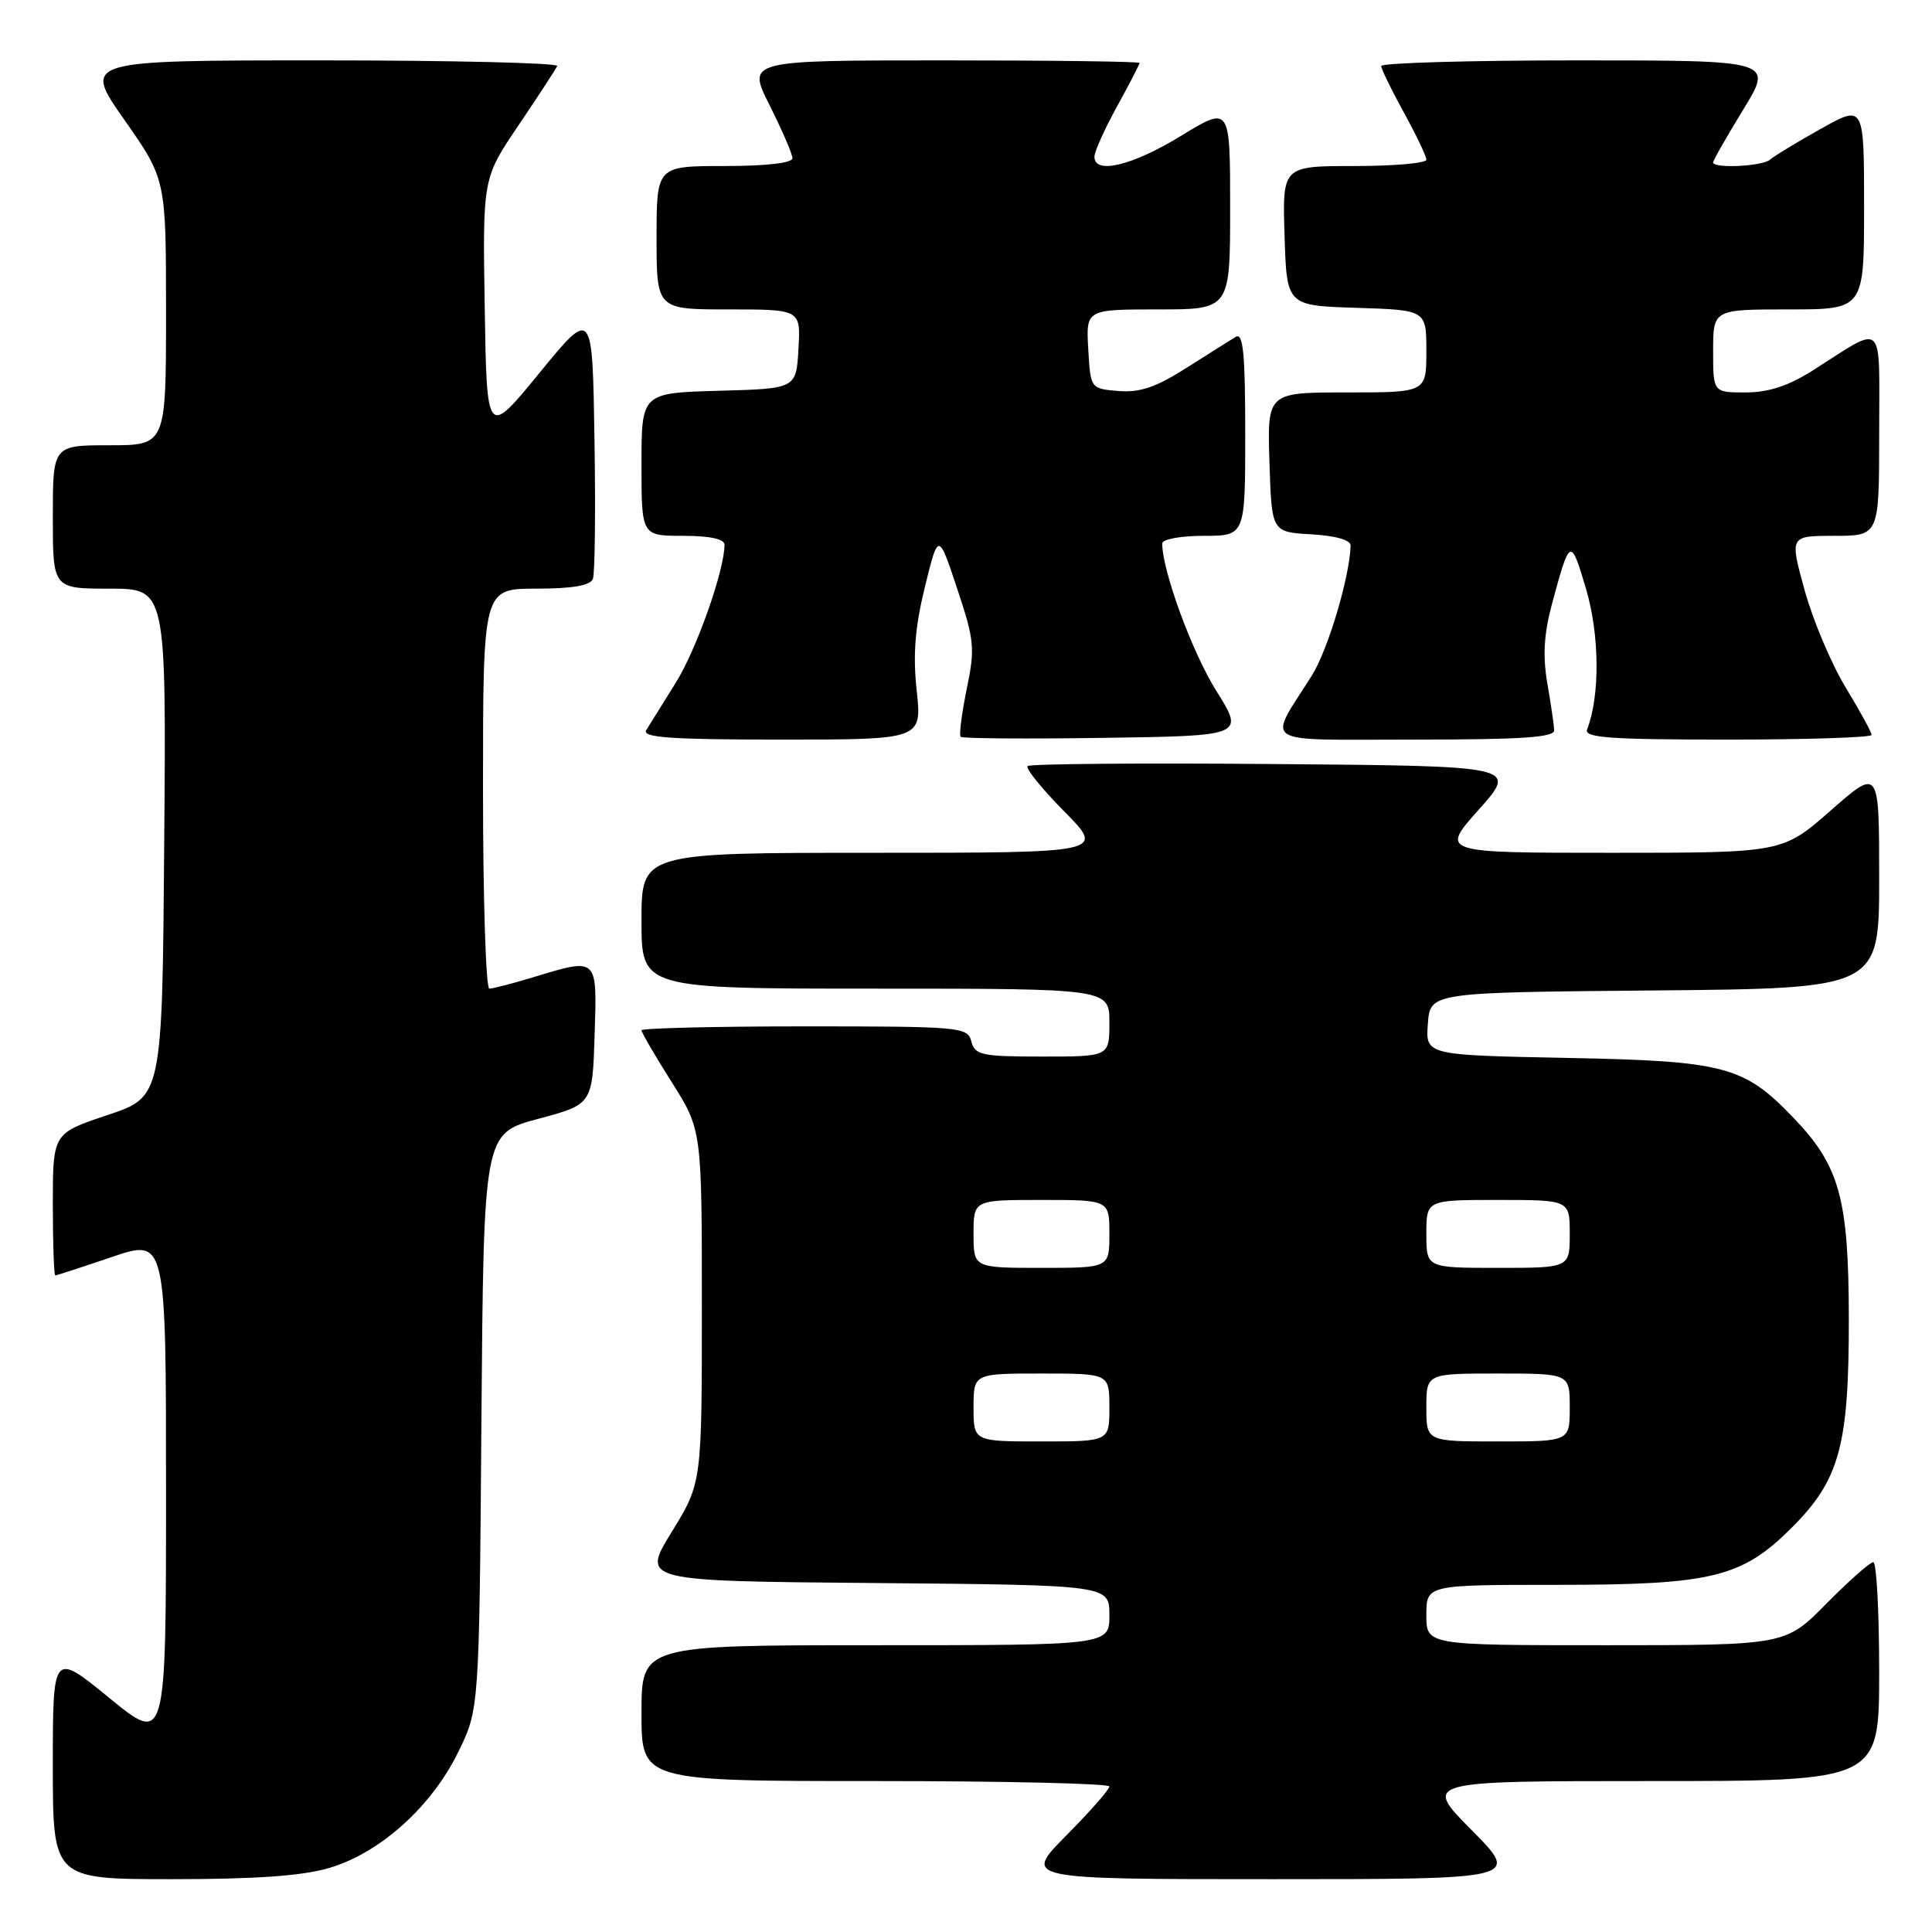 <?xml version="1.0" encoding="UTF-8" standalone="no"?>
<!DOCTYPE svg PUBLIC "-//W3C//DTD SVG 1.1//EN" "http://www.w3.org/Graphics/SVG/1.1/DTD/svg11.dtd" >
<svg xmlns="http://www.w3.org/2000/svg" xmlns:xlink="http://www.w3.org/1999/xlink" version="1.1" viewBox="0 0 256 256">
 <g >
 <path fill="currentColor"
d=" M 43.67 247.50 C 50.35 245.52 57.17 239.40 60.69 232.21 C 63.50 226.50 63.50 226.50 63.79 188.34 C 64.09 150.19 64.09 150.19 71.29 148.26 C 78.50 146.33 78.50 146.33 78.79 137.16 C 79.12 126.73 79.28 126.88 70.59 129.51 C 67.89 130.33 65.30 131.00 64.84 131.00 C 64.38 131.00 64.00 119.08 64.00 104.50 C 64.00 78.00 64.00 78.00 71.03 78.00 C 75.84 78.00 78.22 77.59 78.56 76.71 C 78.83 76.01 78.93 67.65 78.77 58.13 C 78.50 40.84 78.50 40.84 71.50 49.39 C 64.50 57.95 64.50 57.95 64.23 40.79 C 63.95 23.63 63.95 23.63 68.73 16.57 C 71.35 12.68 73.65 9.16 73.83 8.75 C 74.02 8.34 59.94 8.00 42.56 8.00 C 10.95 8.00 10.95 8.00 16.48 15.88 C 22.00 23.76 22.00 23.76 22.00 41.38 C 22.00 59.00 22.00 59.00 14.50 59.00 C 7.00 59.00 7.00 59.00 7.00 68.50 C 7.00 78.00 7.00 78.00 14.51 78.00 C 22.03 78.00 22.03 78.00 21.76 111.67 C 21.50 145.33 21.50 145.33 14.25 147.75 C 7.00 150.17 7.00 150.17 7.00 159.58 C 7.00 164.76 7.15 169.00 7.32 169.00 C 7.50 169.00 10.88 167.90 14.82 166.56 C 22.00 164.12 22.00 164.12 22.00 197.62 C 22.00 231.13 22.00 231.13 14.50 225.00 C 7.00 218.87 7.00 218.87 7.00 233.94 C 7.00 249.00 7.00 249.00 22.82 249.00 C 33.95 249.00 40.13 248.56 43.67 247.50 Z  M 195.00 242.50 C 188.56 236.00 188.56 236.00 218.78 236.00 C 249.00 236.00 249.00 236.00 249.00 221.50 C 249.00 213.53 248.65 207.00 248.22 207.00 C 247.78 207.00 244.99 209.47 242.00 212.50 C 236.57 218.00 236.57 218.00 212.78 218.00 C 189.00 218.00 189.00 218.00 189.00 214.00 C 189.00 210.00 189.00 210.00 206.32 210.00 C 226.84 210.00 230.81 209.03 237.42 202.42 C 243.78 196.06 245.00 191.54 244.98 174.57 C 244.95 158.83 243.76 154.50 237.69 148.16 C 231.08 141.25 228.59 140.59 207.70 140.18 C 188.89 139.81 188.89 139.81 189.20 135.66 C 189.50 131.50 189.50 131.50 219.25 131.24 C 249.00 130.97 249.00 130.97 249.00 116.36 C 249.00 101.76 249.00 101.76 242.60 107.38 C 236.19 113.00 236.19 113.00 213.52 113.00 C 190.84 113.00 190.84 113.00 195.97 107.25 C 201.09 101.50 201.09 101.50 168.89 101.24 C 151.18 101.09 136.45 101.21 136.16 101.51 C 135.86 101.81 138.05 104.51 141.02 107.52 C 146.43 113.00 146.43 113.00 115.72 113.00 C 85.00 113.00 85.00 113.00 85.00 122.00 C 85.00 131.00 85.00 131.00 116.00 131.00 C 147.00 131.00 147.00 131.00 147.00 135.50 C 147.00 140.00 147.00 140.00 138.12 140.00 C 130.07 140.00 129.18 139.81 128.71 138.00 C 128.21 136.08 127.35 136.00 106.59 136.00 C 94.72 136.00 85.00 136.24 85.00 136.52 C 85.00 136.81 86.80 139.90 89.00 143.38 C 93.00 149.72 93.00 149.72 93.00 173.11 C 93.00 196.50 93.00 196.50 89.00 203.00 C 85.00 209.50 85.00 209.50 116.00 209.76 C 147.00 210.03 147.00 210.03 147.00 214.01 C 147.00 218.00 147.00 218.00 116.00 218.00 C 85.00 218.00 85.00 218.00 85.00 227.00 C 85.00 236.00 85.00 236.00 116.00 236.00 C 133.05 236.00 147.00 236.32 147.00 236.72 C 147.00 237.12 144.43 240.04 141.28 243.22 C 135.56 249.00 135.56 249.00 168.50 249.00 C 201.44 249.00 201.44 249.00 195.00 242.50 Z  M 121.47 91.52 C 120.95 86.75 121.24 83.14 122.55 77.78 C 124.34 70.51 124.34 70.51 126.82 77.97 C 129.12 84.85 129.22 85.89 128.09 91.32 C 127.43 94.56 127.07 97.40 127.29 97.63 C 127.52 97.86 136.08 97.92 146.31 97.77 C 164.90 97.50 164.90 97.50 161.14 91.50 C 157.97 86.44 154.00 75.61 154.00 72.02 C 154.00 71.45 156.45 71.00 159.50 71.00 C 165.00 71.00 165.00 71.00 165.00 57.44 C 165.00 46.86 164.73 44.05 163.75 44.63 C 163.06 45.05 160.12 46.90 157.21 48.75 C 153.17 51.32 151.04 52.04 148.21 51.81 C 144.50 51.50 144.50 51.50 144.20 46.25 C 143.90 41.00 143.90 41.00 153.45 41.00 C 163.00 41.00 163.00 41.00 163.00 27.51 C 163.00 14.02 163.00 14.02 156.48 18.01 C 150.03 21.96 144.98 23.17 145.02 20.75 C 145.03 20.06 146.38 17.07 148.02 14.09 C 149.66 11.11 151.00 8.53 151.00 8.34 C 151.00 8.15 139.29 8.00 124.99 8.00 C 98.97 8.00 98.97 8.00 101.99 13.97 C 103.64 17.26 105.00 20.41 105.00 20.97 C 105.00 21.60 101.50 22.00 96.00 22.00 C 87.00 22.00 87.00 22.00 87.00 31.50 C 87.00 41.00 87.00 41.00 96.55 41.00 C 106.10 41.00 106.10 41.00 105.80 46.25 C 105.50 51.50 105.50 51.50 95.25 51.78 C 85.00 52.07 85.00 52.07 85.00 61.53 C 85.00 71.00 85.00 71.00 90.50 71.00 C 94.07 71.00 96.00 71.42 96.00 72.18 C 96.00 75.58 92.27 86.12 89.52 90.50 C 87.80 93.25 86.05 96.06 85.63 96.75 C 85.04 97.73 88.88 98.00 103.52 98.00 C 122.16 98.00 122.16 98.00 121.47 91.52 Z  M 205.94 96.75 C 205.91 96.06 205.50 93.25 205.02 90.50 C 204.41 86.89 204.58 83.97 205.65 80.00 C 208.03 71.20 208.12 71.16 210.15 78.00 C 211.96 84.11 212.03 92.16 210.30 96.66 C 209.88 97.75 213.31 98.00 228.89 98.00 C 239.40 98.00 248.00 97.72 248.00 97.38 C 248.00 97.04 246.46 94.22 244.57 91.11 C 242.68 88.00 240.23 82.21 239.13 78.23 C 237.13 71.00 237.13 71.00 243.06 71.00 C 249.00 71.00 249.00 71.00 249.00 57.46 C 249.00 42.08 249.90 42.93 240.17 49.11 C 236.96 51.14 234.33 52.00 231.30 52.00 C 227.00 52.00 227.00 52.00 227.00 46.50 C 227.00 41.00 227.00 41.00 237.00 41.00 C 247.00 41.00 247.00 41.00 247.00 27.43 C 247.00 13.85 247.00 13.85 241.25 17.08 C 238.09 18.85 235.07 20.68 234.55 21.15 C 233.56 22.04 227.00 22.36 227.00 21.52 C 227.00 21.25 228.80 18.10 230.99 14.52 C 234.98 8.00 234.98 8.00 208.99 8.00 C 194.70 8.00 183.01 8.34 183.02 8.75 C 183.03 9.16 184.38 11.93 186.02 14.91 C 187.66 17.89 189.00 20.70 189.00 21.16 C 189.00 21.62 184.71 22.00 179.46 22.00 C 169.92 22.00 169.92 22.00 170.21 31.25 C 170.50 40.50 170.50 40.50 179.75 40.79 C 189.00 41.08 189.00 41.08 189.00 46.54 C 189.00 52.00 189.00 52.00 178.46 52.00 C 167.92 52.00 167.92 52.00 168.21 61.25 C 168.50 70.50 168.50 70.50 173.75 70.80 C 177.02 70.99 178.99 71.56 178.96 72.30 C 178.84 76.46 175.96 86.12 173.83 89.50 C 167.93 98.89 166.50 98.00 187.46 98.00 C 201.66 98.00 205.99 97.71 205.94 96.75 Z  M 129.00 186.50 C 129.00 182.00 129.00 182.00 138.00 182.00 C 147.00 182.00 147.00 182.00 147.00 186.50 C 147.00 191.00 147.00 191.00 138.00 191.00 C 129.00 191.00 129.00 191.00 129.00 186.50 Z  M 189.00 186.50 C 189.00 182.00 189.00 182.00 198.50 182.00 C 208.00 182.00 208.00 182.00 208.00 186.50 C 208.00 191.00 208.00 191.00 198.50 191.00 C 189.00 191.00 189.00 191.00 189.00 186.50 Z  M 129.00 163.50 C 129.00 159.00 129.00 159.00 138.00 159.00 C 147.00 159.00 147.00 159.00 147.00 163.50 C 147.00 168.00 147.00 168.00 138.00 168.00 C 129.00 168.00 129.00 168.00 129.00 163.50 Z  M 189.00 163.50 C 189.00 159.00 189.00 159.00 198.50 159.00 C 208.00 159.00 208.00 159.00 208.00 163.50 C 208.00 168.00 208.00 168.00 198.50 168.00 C 189.00 168.00 189.00 168.00 189.00 163.50 Z "/>
</g>
</svg>